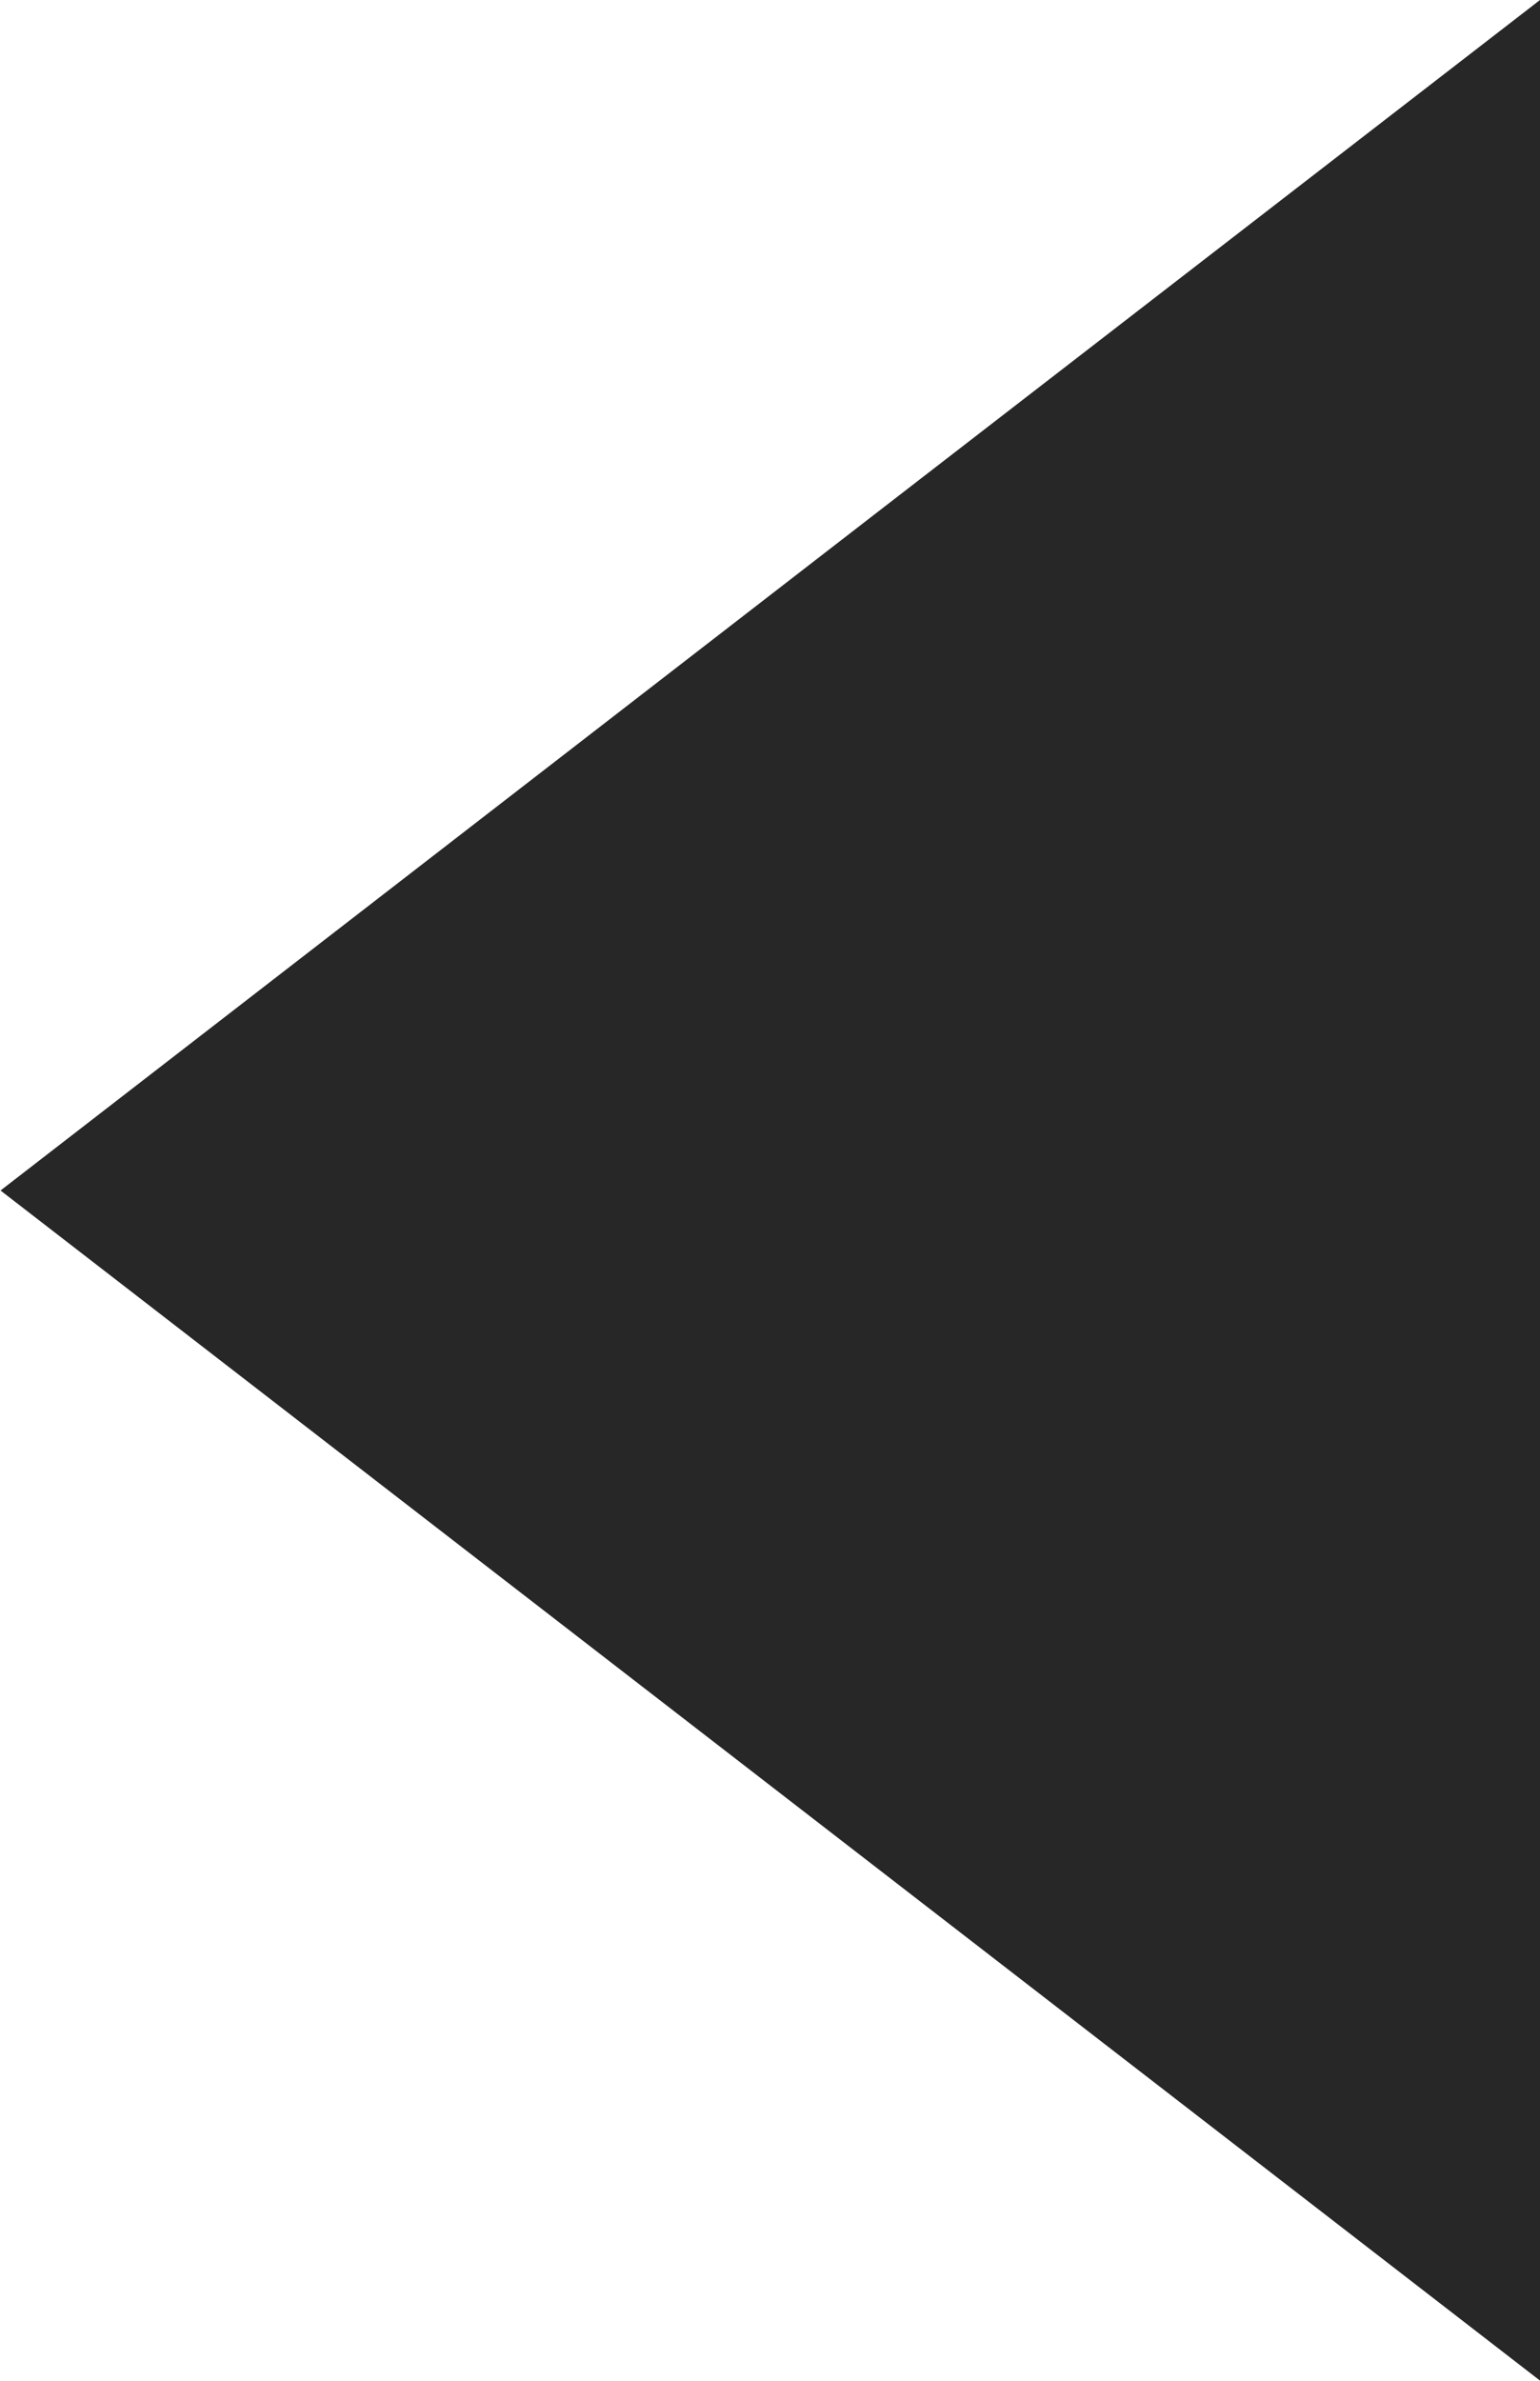 <svg xmlns="http://www.w3.org/2000/svg" viewBox="0 0 8.749 13.526"><defs><style>.a{fill:#272727;}</style></defs><g transform="translate(-562.175 -1138.359)"><path class="a" d="M560.924,1136.359l-3.646,2.818-5.1,3.945,8.749,6.763" transform="translate(10 2)"/></g></svg>